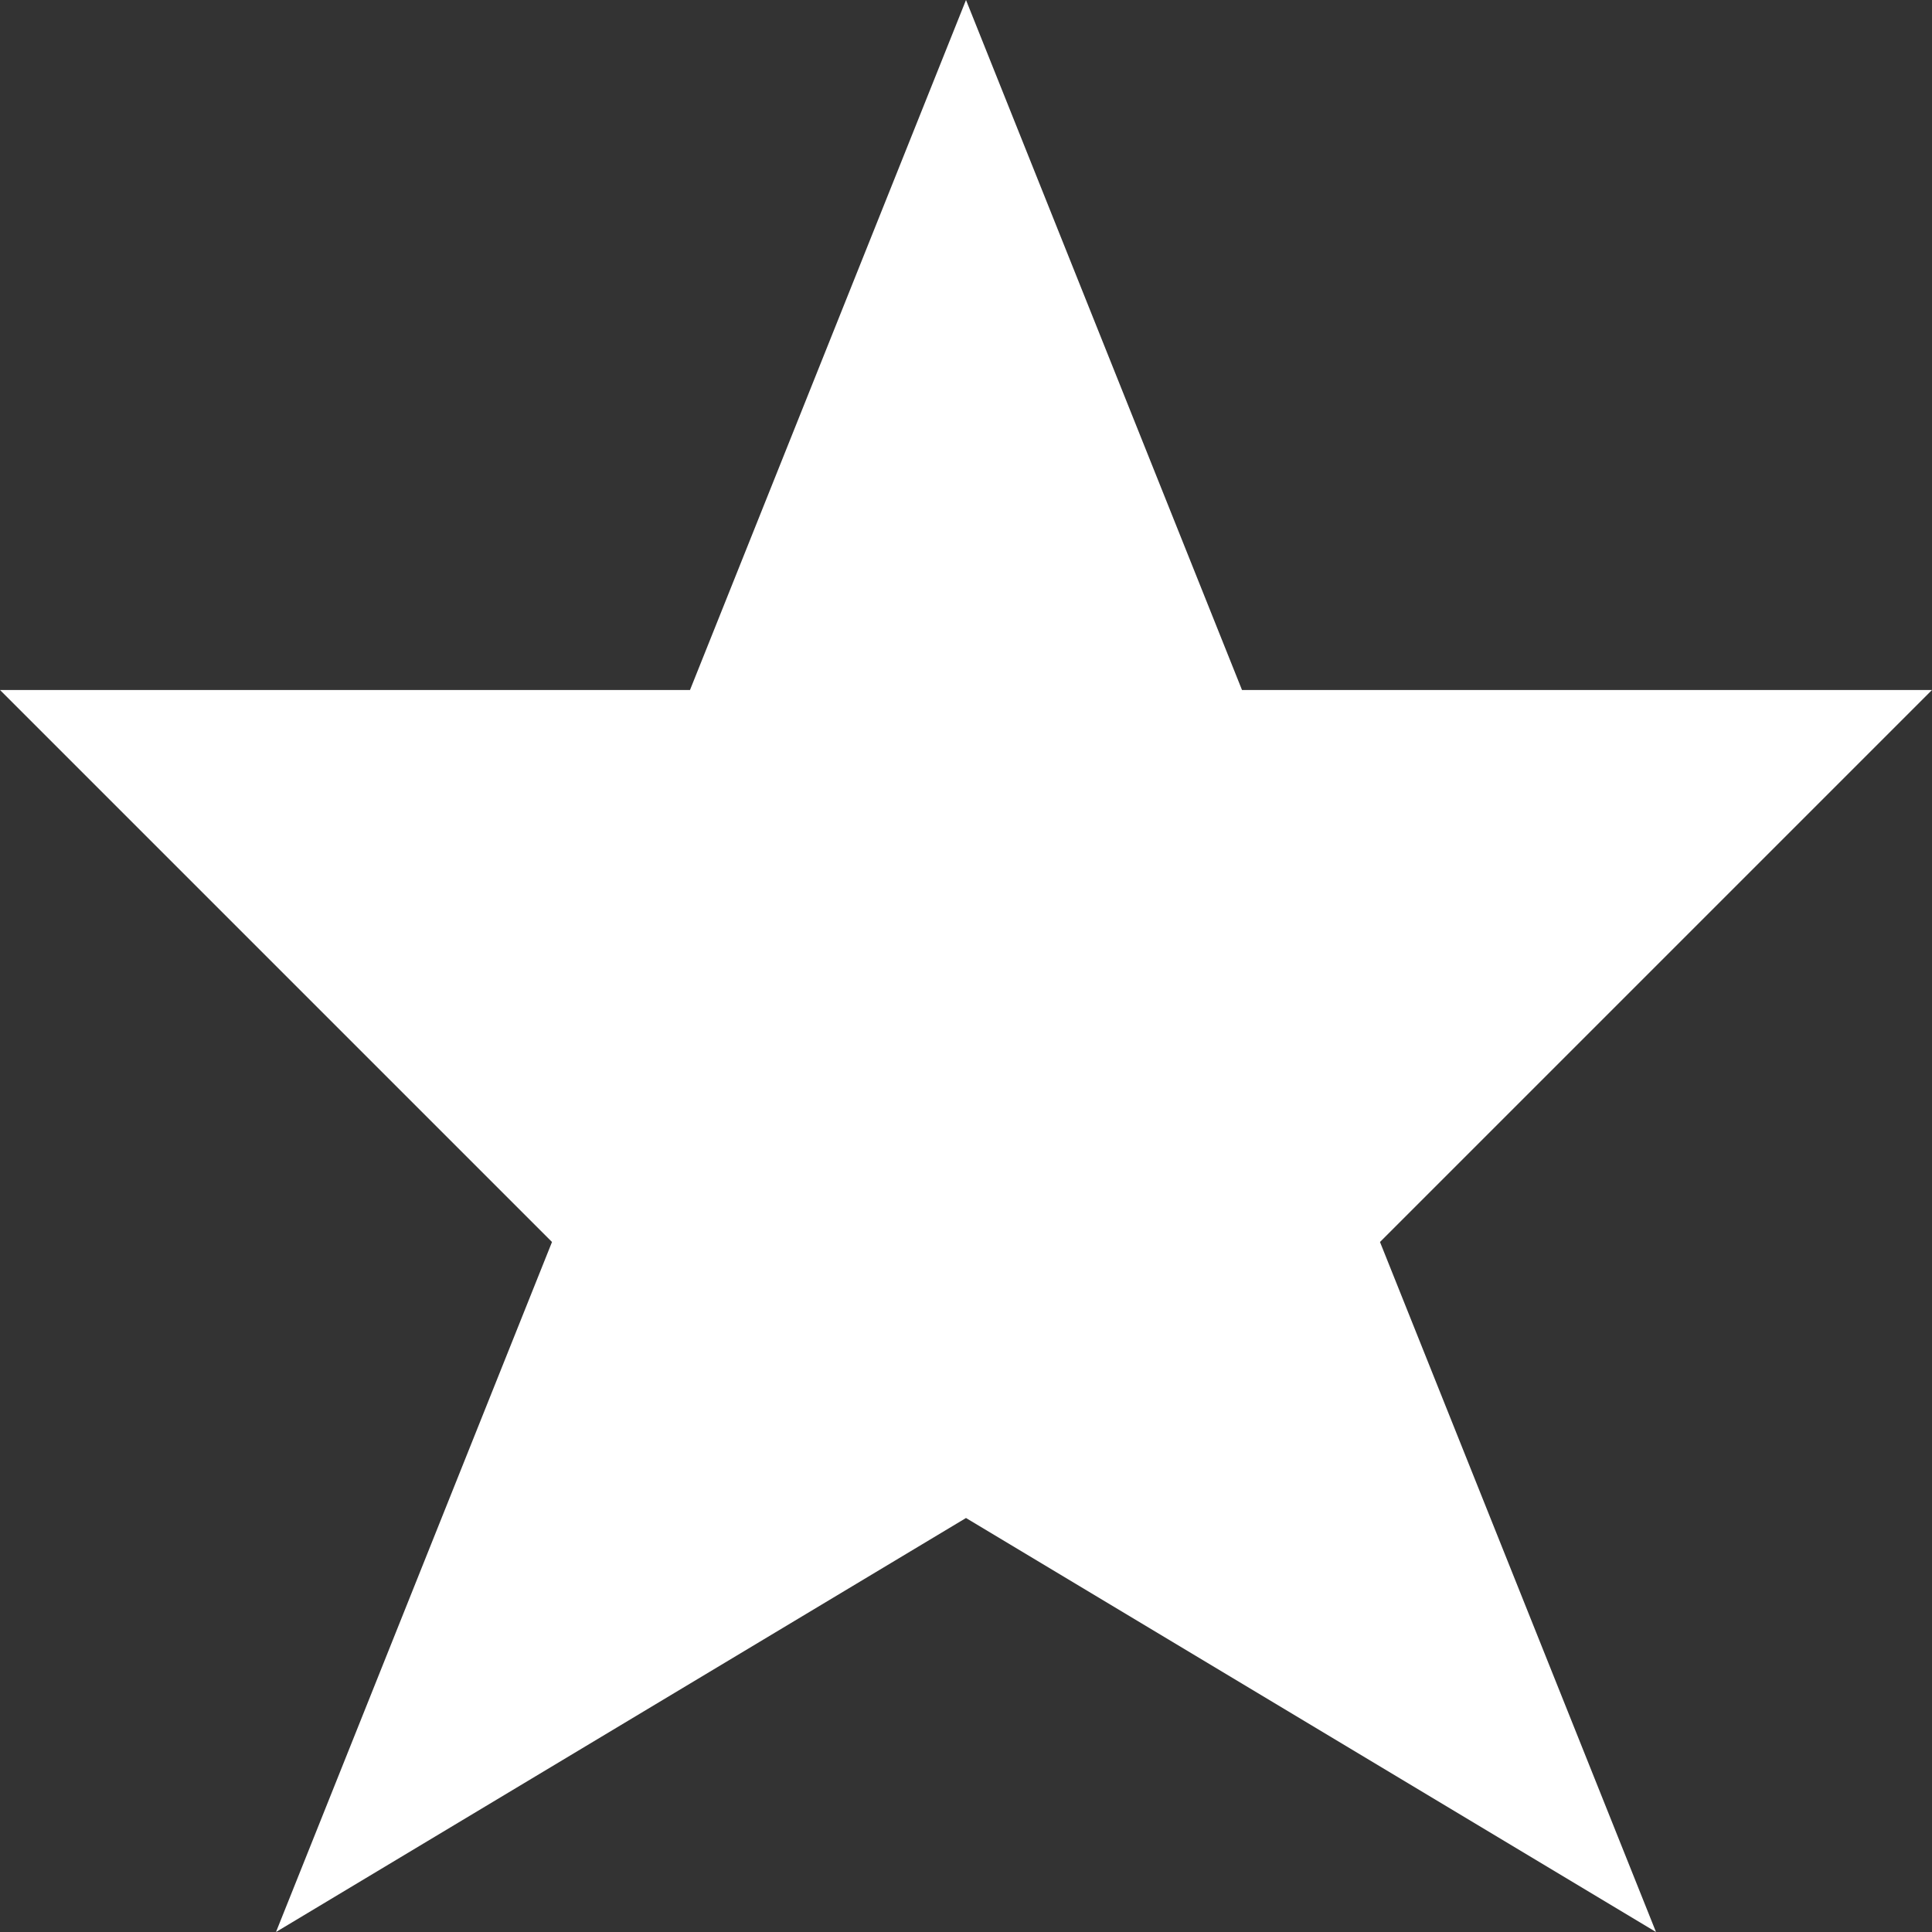 <svg version="1.1" xmlns="http://www.w3.org/2000/svg" x="0" y="0" viewBox="0 0 14 14" xml:space="preserve"><rect x="0" y="0" width="14" height="14" fill="#333333" stroke="none"/><path fill="#fff" d="M14 5H9L7 0 5 5H0l4 4-2 5 5-3 5 3-2-5z"/></svg>